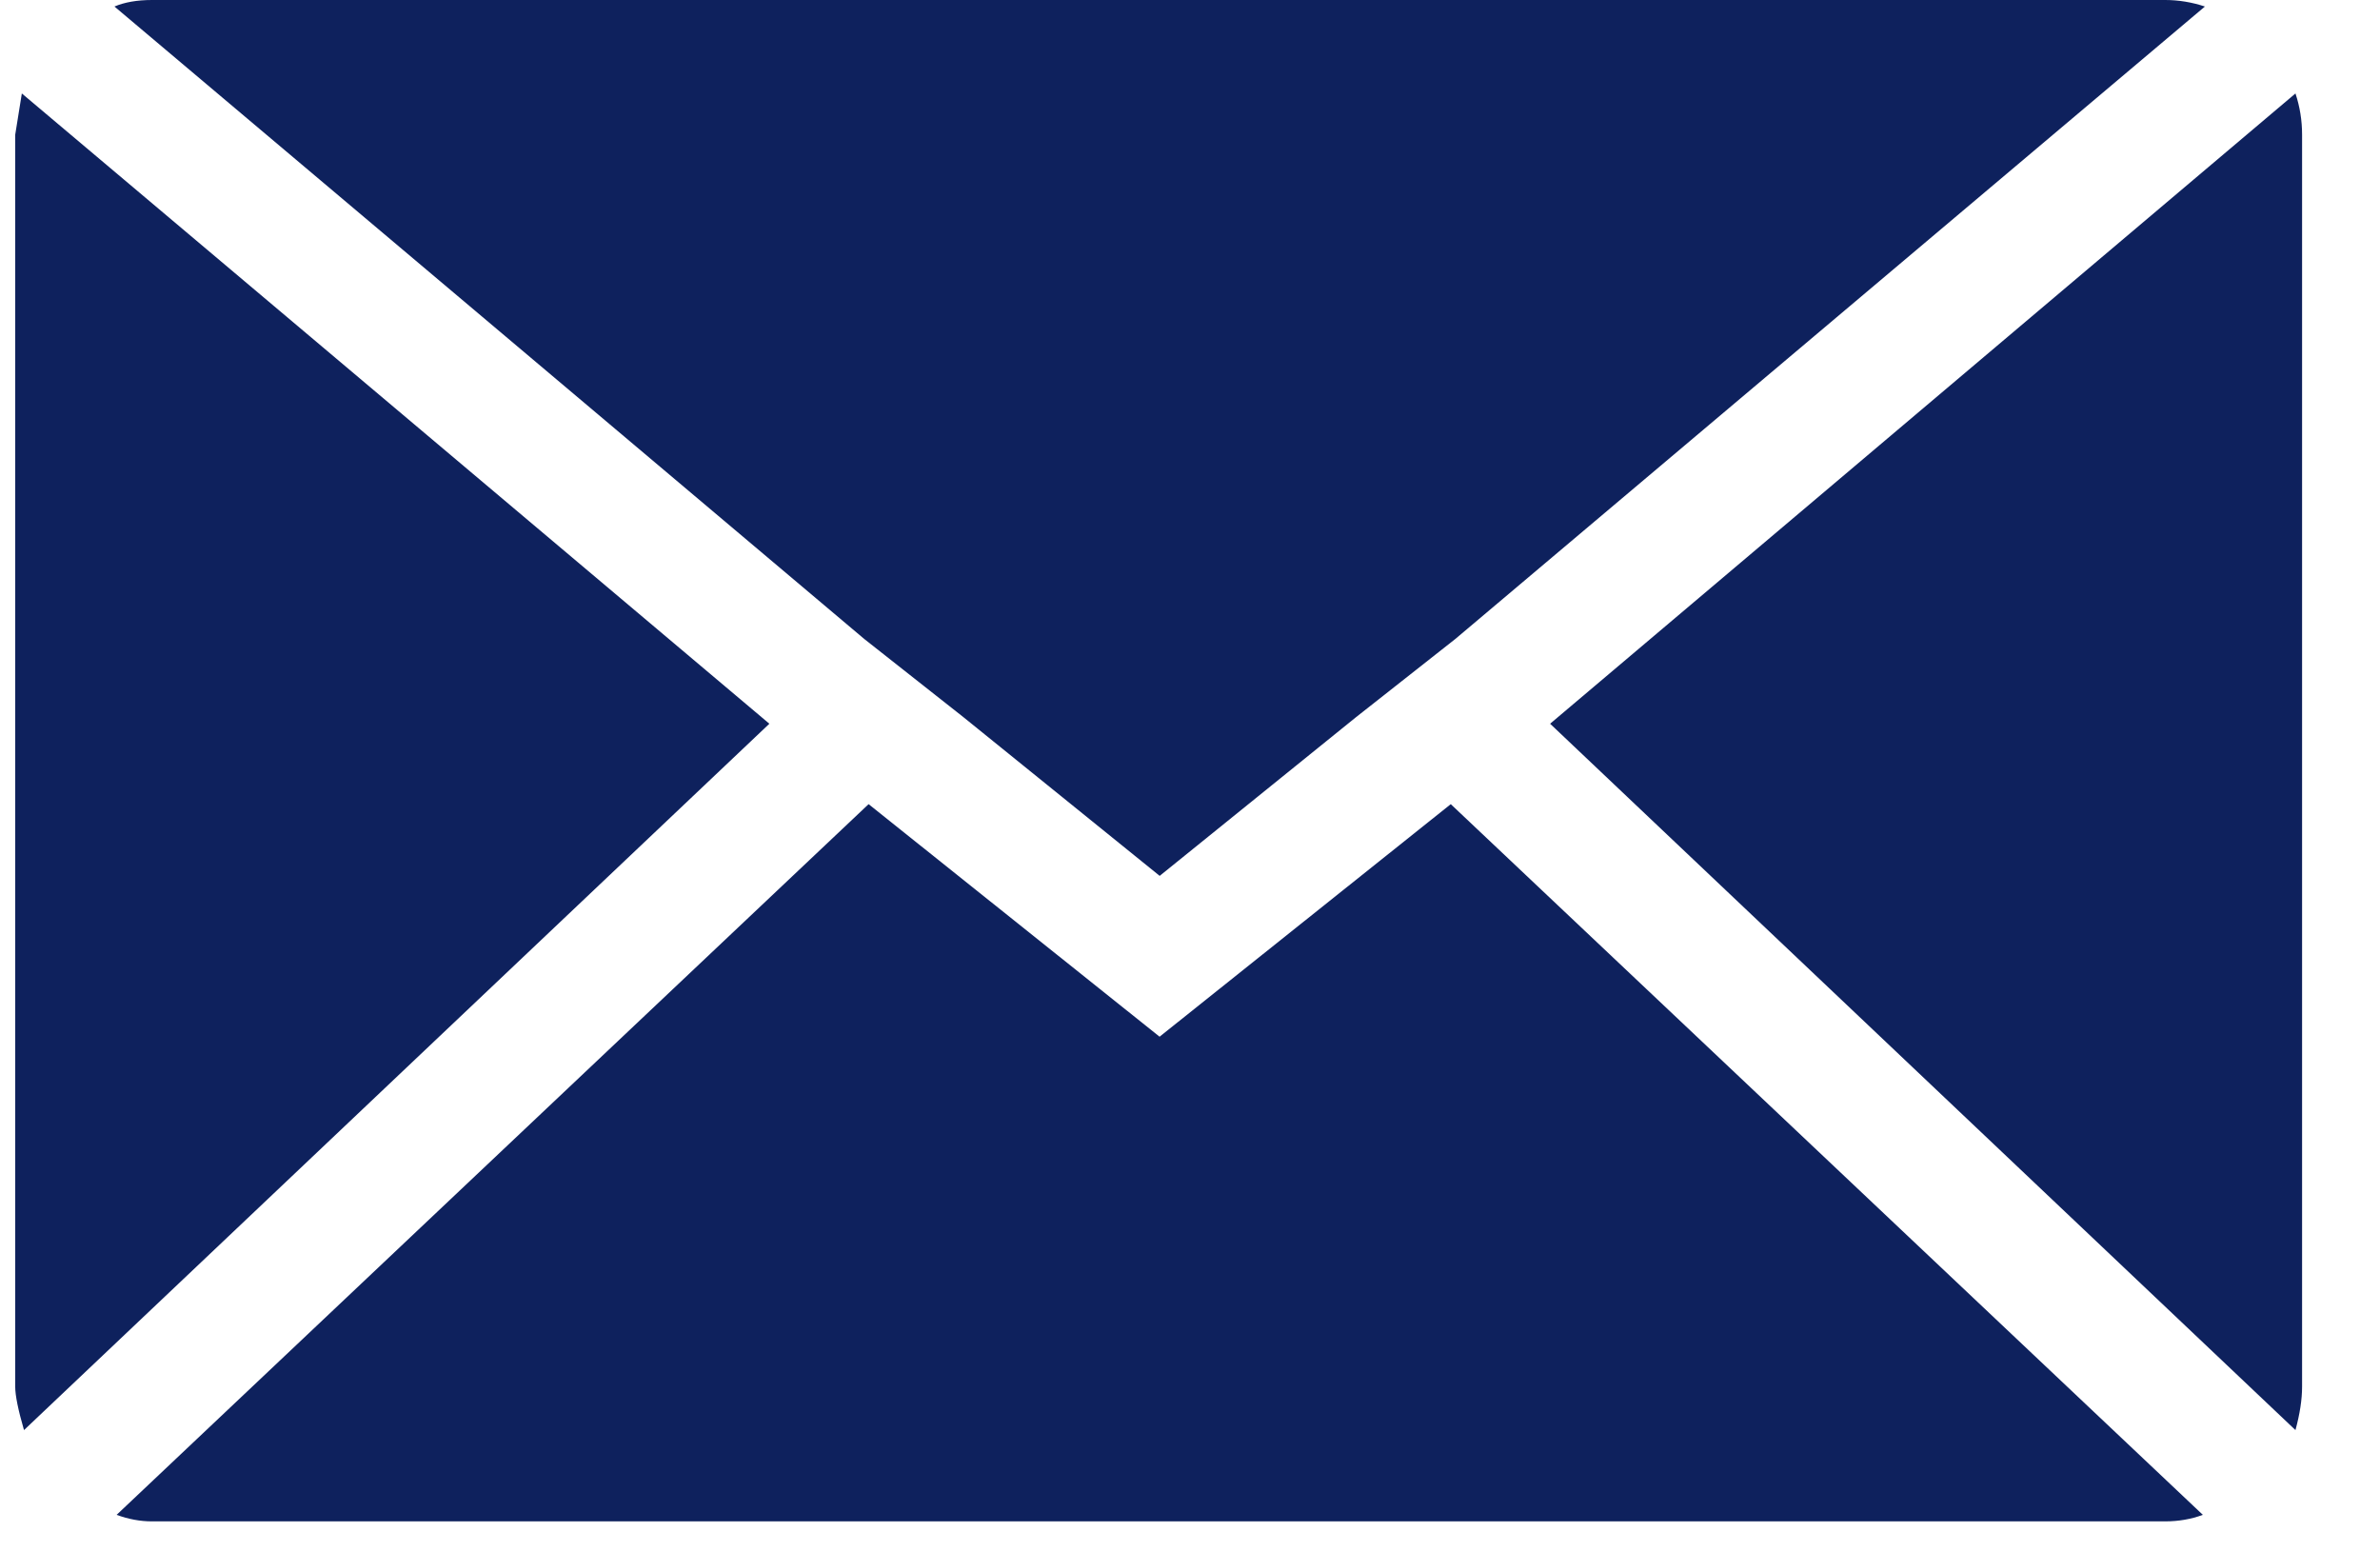 <svg xmlns="http://www.w3.org/2000/svg" width="23" height="15" viewBox="0 0 23 15">
    <path fill="#0e215d" fill-rule="evenodd" d="M.232 13.818l7.203-6.825L.211.903l-.064.399v12.096c0 .084.028.224.085.42zm8.12-7.644l.959.756 1.896 1.533 1.897-1.533.96-.756L21.308.063C21.181.021 21.053 0 20.925 0H1.468c-.142 0-.263.021-.362.063l7.246 6.111zM1.468 14.7h19.457c.128 0 .25-.021.363-.063L14.02 7.77l-2.814 2.247L8.394 7.77l-7.267 6.867c.114.042.228.063.341.063zm20.715-.882c.042-.154.064-.294.064-.42V1.302c0-.14-.022-.273-.064-.399l-7.203 6.09 7.203 6.825z"/>
</svg>